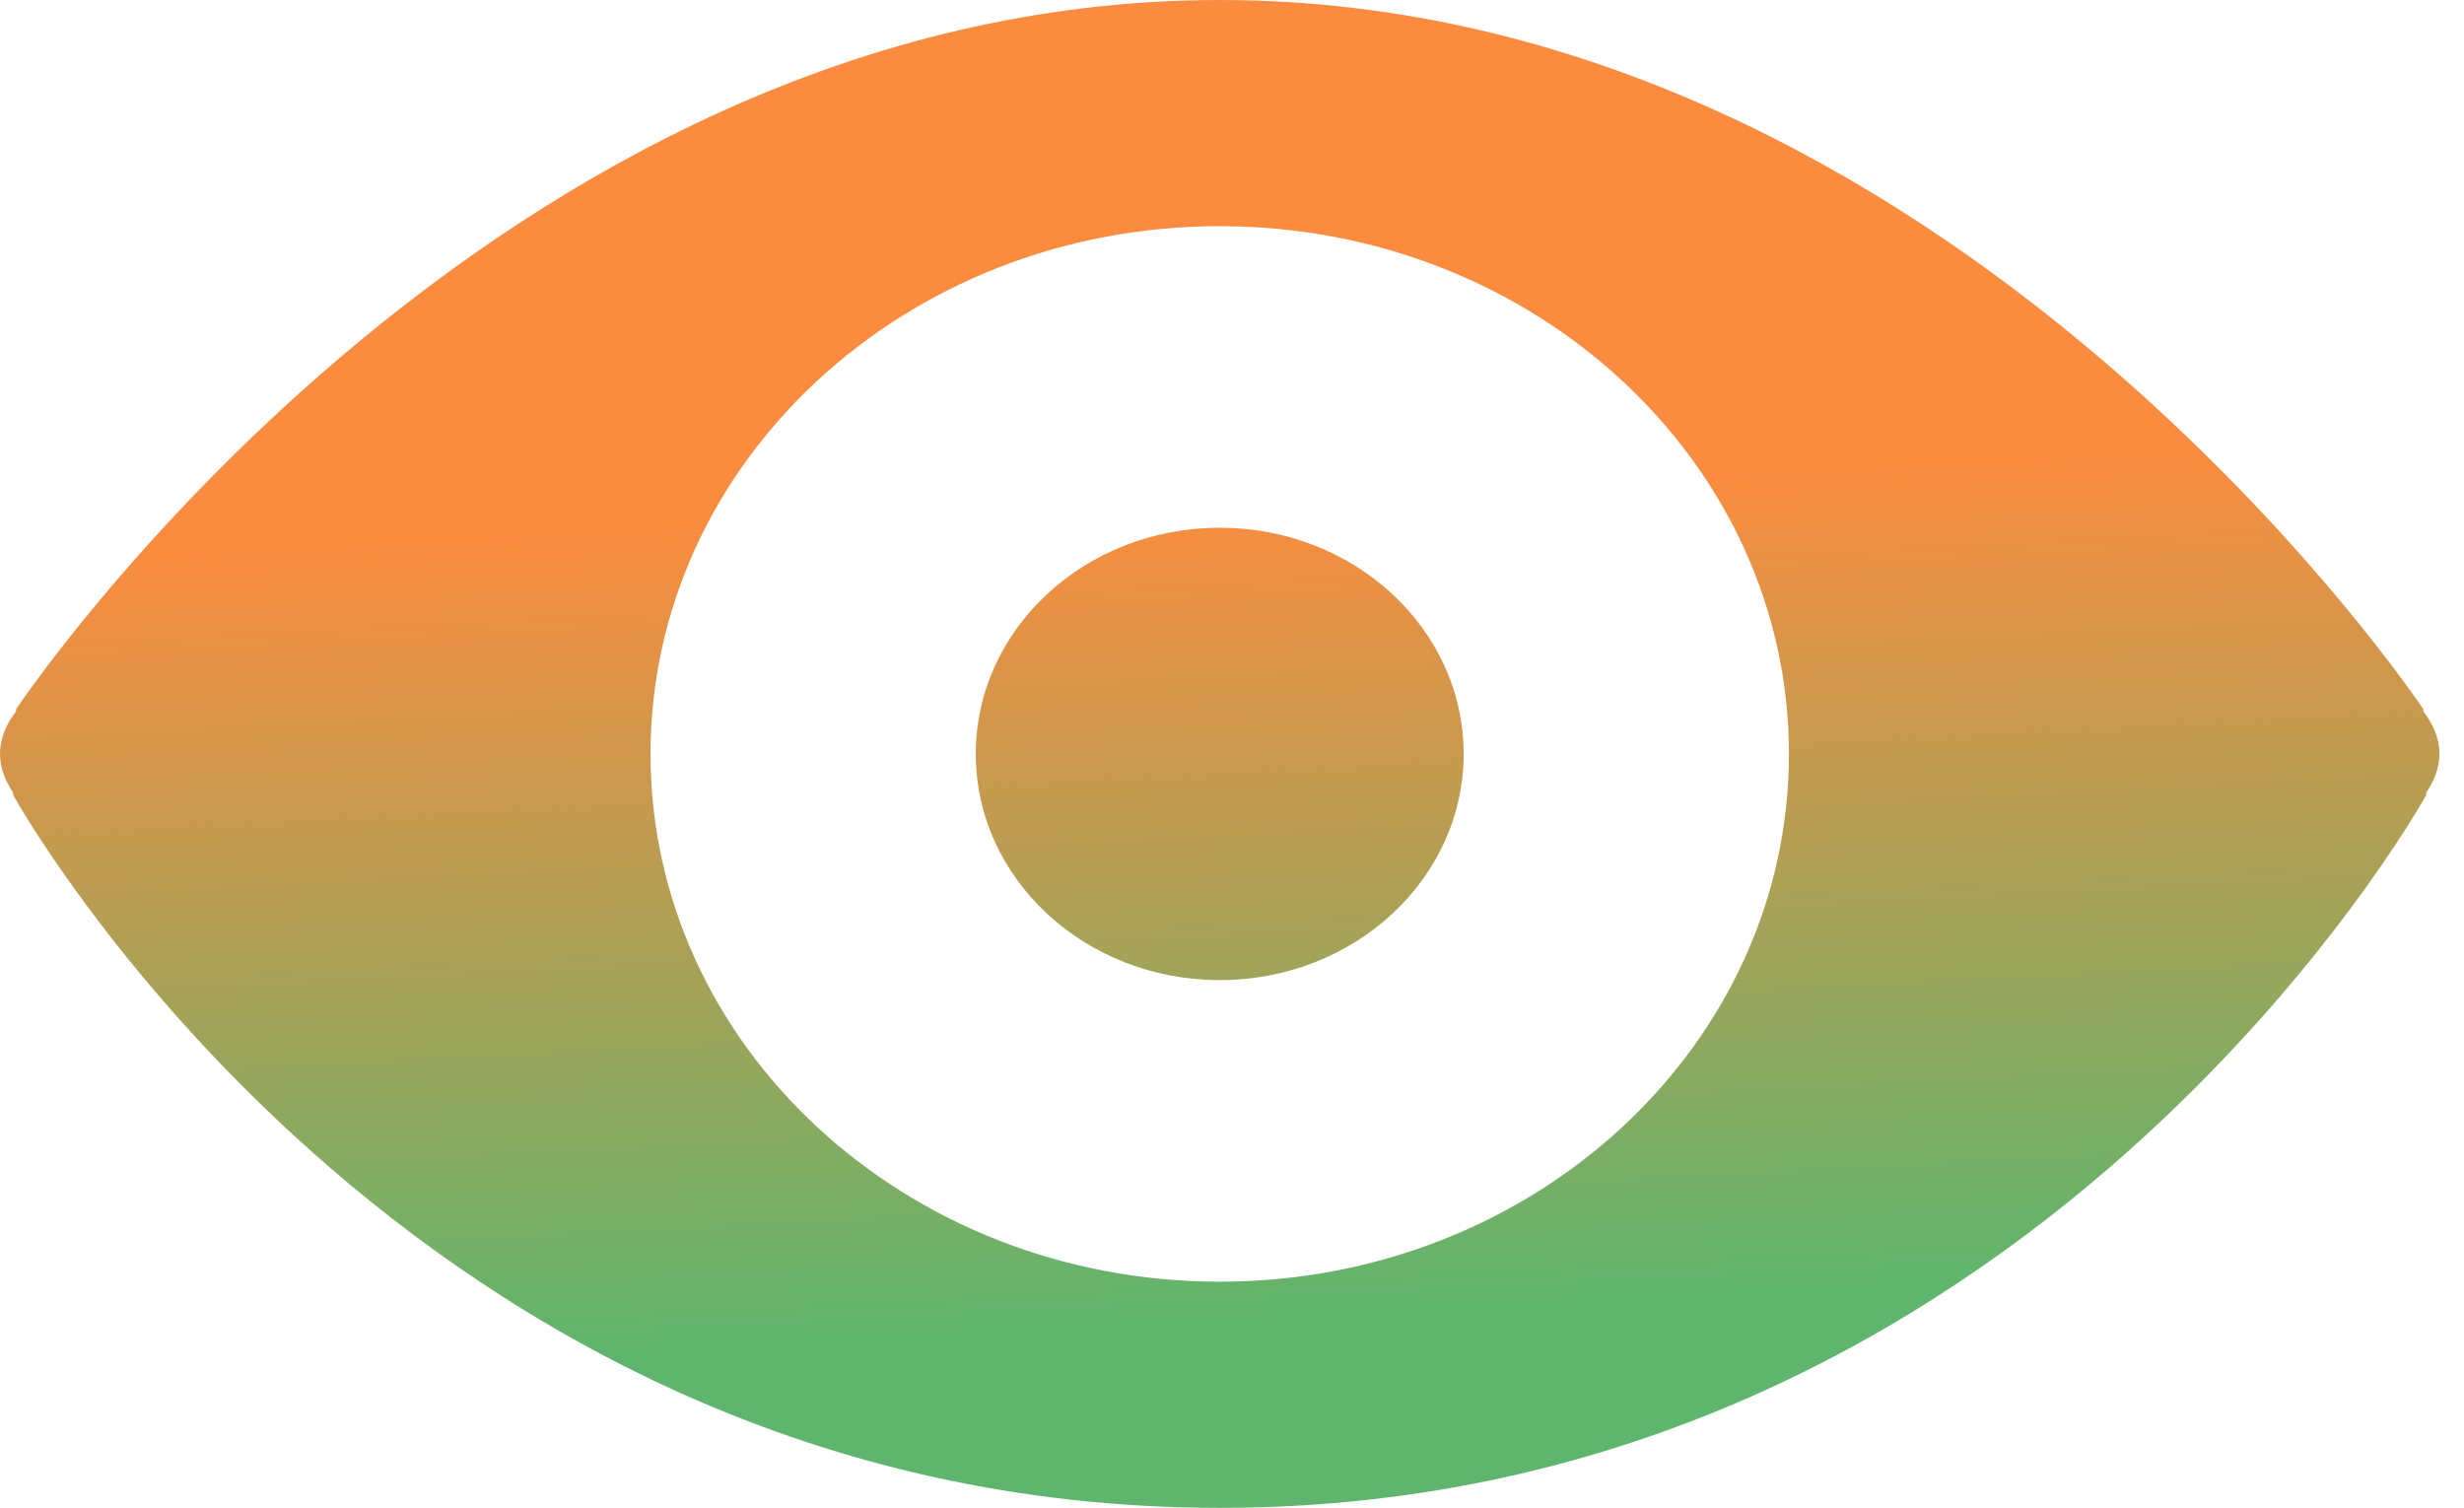 <svg width="67" height="41" viewBox="0 0 67 41" fill="none" xmlns="http://www.w3.org/2000/svg">
<path d="M33.166 0C13.267 0 0.436 19.287 0.436 19.287V19.343C0.182 19.677 0 20.061 0 20.5C0 20.894 0.151 21.241 0.358 21.553V21.617C0.358 21.617 11.055 41 33.166 41C55.277 41 65.974 21.617 65.974 21.617V21.553C66.182 21.241 66.332 20.894 66.332 20.5C66.332 20.061 66.15 19.677 65.896 19.343V19.287C65.896 19.287 53.066 0 33.166 0ZM33.166 6.15C41.714 6.15 48.644 12.575 48.644 20.5C48.644 28.425 41.714 34.85 33.166 34.85C24.618 34.85 17.689 28.425 17.689 20.5C17.689 12.575 24.618 6.15 33.166 6.15ZM33.166 14.35C29.502 14.35 26.533 17.103 26.533 20.5C26.533 23.897 29.502 26.65 33.166 26.65C36.83 26.65 39.799 23.897 39.799 20.5C39.799 17.103 36.83 14.35 33.166 14.35Z" fill="url(#paint0_linear_823_35530)"/>
<defs>
<linearGradient id="paint0_linear_823_35530" x1="33.166" y1="35.875" x2="32.019" y2="13.594" gradientUnits="userSpaceOnUse">
<stop stop-color="#5FB56D"/>
<stop offset="1" stop-color="#FB8C3F"/>
</linearGradient>
</defs>
</svg>
